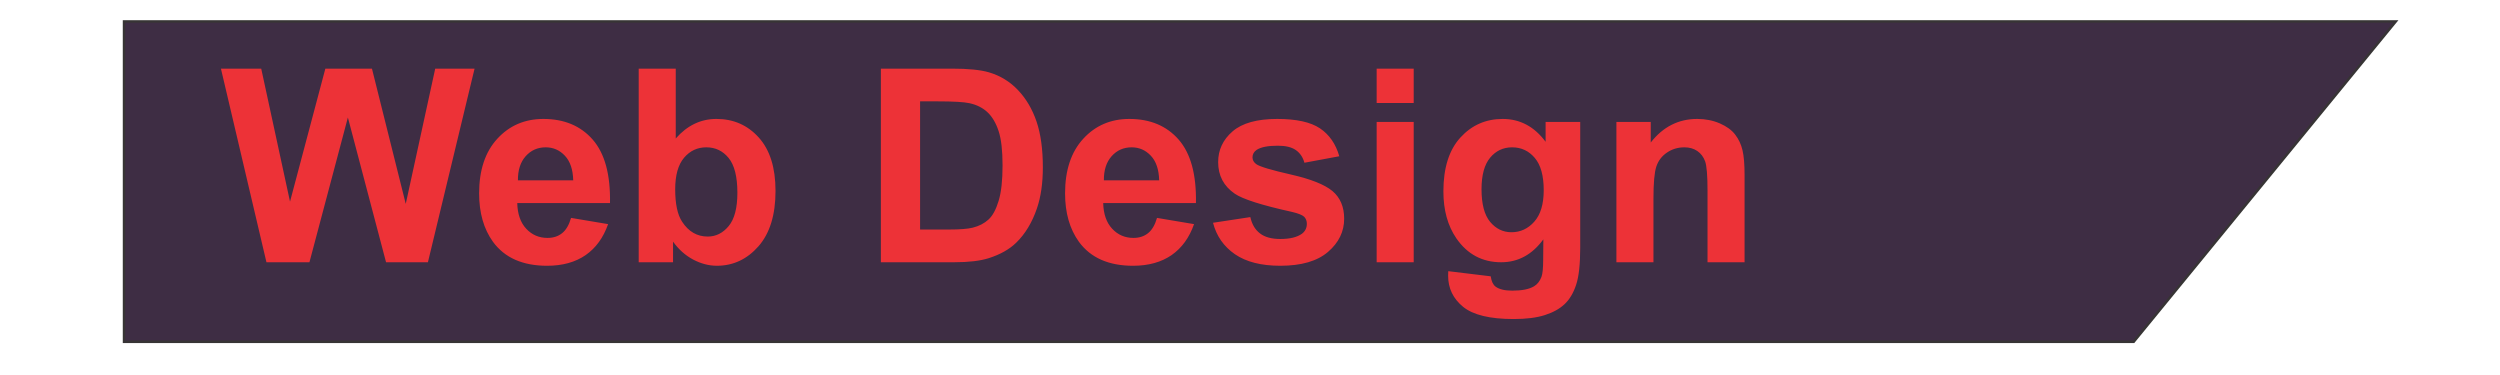 <?xml version="1.0" encoding="UTF-8"?>
<!DOCTYPE svg PUBLIC "-//W3C//DTD SVG 1.1//EN" "http://www.w3.org/Graphics/SVG/1.1/DTD/svg11.dtd">
<!-- Creator: CorelDRAW 2019 (64-Bit Evaluation Version) -->
<svg xmlns="http://www.w3.org/2000/svg" xml:space="preserve" width="200mm" height="30mm" version="1.1" style="shape-rendering:geometricPrecision; text-rendering:geometricPrecision; image-rendering:optimizeQuality; fill-rule:evenodd; clip-rule:evenodd"
viewBox="0 0 20000 3000"
 xmlns:xlink="http://www.w3.org/1999/xlink"
 xmlns:xodm="http://www.corel.com/coreldraw/odm/2003">
 <defs>
  <style type="text/css">
   <![CDATA[
    .str0 {stroke:#373435;stroke-width:20;stroke-miterlimit:22.926}
    .fil0 {fill:#3E2D44}
    .fil1 {fill:#ED3237;fill-rule:nonzero}
   ]]>
  </style>
 </defs>
 <g id="Layer_x0020_1">
  <path id="webDesign1" class="fil0 str0" d="M992.24 171.33l18174.32 0 -2097.02 2563.04 -16077.3 0 0 -2563.04z"/>
  <path id="webText1" class="fil1" d="M2131.58 2097.97l-364.13 -1548.84 322.31 0 230.38 1063.93 282.66 -1063.93 372.79 0 270.39 1081.95 235.79 -1081.95 314.74 0 -373.15 1548.84 -334.93 0 -305.37 -1158.02 -307.53 1158.02 -343.95 0zm2436.82 -354.76l296.36 49.75c-37.86,108.52 -98.07,191.08 -179.91,248.05 -82.2,56.6 -184.95,85.08 -307.89,85.08 -195.05,0 -339.62,-63.81 -433,-191.44 -73.9,-102.39 -111.04,-231.46 -111.04,-387.57 0,-186.03 48.67,-332.05 145.66,-437.32 96.98,-105.64 219.92,-158.28 368.46,-158.28 166.56,0 298.16,55.17 394.78,165.49 96.26,110.32 142.41,279.41 138.08,507.26l-741.97 0c2.16,87.97 25.96,156.47 71.75,205.51 45.42,49.03 102.39,73.54 170.17,73.54 46.5,0 85.44,-12.61 116.81,-37.85 31.72,-25.24 55.52,-65.98 71.74,-122.22zm17.31 -300.68c-2.16,-86.17 -24.16,-151.79 -66.34,-196.49 -42.18,-45.07 -93.38,-67.42 -153.95,-67.42 -64.53,0 -117.89,23.79 -160.07,71.02 -42.18,47.23 -62.73,111.77 -62.01,192.89l442.37 0zm523.85 655.44l0 -1548.84 296.36 0 0 558.82c91.57,-104.19 199.73,-156.47 325.19,-156.47 136.64,0 249.49,49.4 338.9,148.54 89.41,99.15 134.12,241.56 134.12,427.23 0,191.8 -45.43,339.62 -136.64,443.45 -91.22,103.48 -202.26,155.39 -332.41,155.39 -64.17,0 -127.27,-16.58 -189.64,-49.39 -62.37,-33.17 -116.09,-80.76 -161.16,-143.49l0 164.76 -274.72 0zm292.03 -582.98c0,116.45 18.39,202.98 55.16,258.5 51.56,79.32 119.7,118.98 205.14,118.98 65.62,0 121.5,-28.12 168.01,-84.37 46.15,-56.24 69.22,-144.93 69.22,-265.71 0,-128.71 -23.43,-221.36 -69.94,-278.33 -46.51,-56.96 -106,-85.44 -178.83,-85.44 -71.38,0 -130.51,27.76 -177.74,83.28 -47.23,55.52 -71.02,139.89 -71.02,253.09zm1645.45 -965.86l570.36 0c128.71,0 226.77,9.74 294.19,29.57 90.5,26.68 168.37,74.27 232.91,142.77 64.89,68.14 113.92,151.78 147.81,250.93 33.53,98.78 50.48,221 50.48,365.93 0,127.63 -15.87,237.23 -47.59,329.53 -38.58,112.84 -93.74,204.06 -165.49,273.64 -54.08,53 -127.26,94.1 -219.2,123.66 -68.86,21.99 -160.79,32.81 -276.16,32.81l-587.31 0 0 -1548.84zm313.66 261.75l0 1025.35 232.55 0c86.88,0 149.62,-5.05 188.19,-14.79 50.84,-12.62 92.66,-34.25 125.83,-64.53 33.53,-30.29 60.57,-80.04 81.48,-149.26 21.27,-69.22 31.72,-164.04 31.72,-283.74 0,-119.69 -10.45,-211.27 -31.72,-275.44 -20.91,-64.18 -50.48,-113.93 -88.33,-149.98 -37.86,-35.7 -85.81,-60.21 -144.22,-72.83 -43.26,-9.73 -128.7,-14.78 -255.61,-14.78l-139.89 0zm1895.31 932.33l296.36 49.75c-37.86,108.52 -98.07,191.08 -179.91,248.05 -82.2,56.6 -184.95,85.08 -307.89,85.08 -195.05,0 -339.62,-63.81 -433,-191.44 -73.9,-102.39 -111.04,-231.46 -111.04,-387.57 0,-186.03 48.67,-332.05 145.66,-437.32 96.98,-105.64 219.92,-158.28 368.46,-158.28 166.56,0 298.16,55.17 394.78,165.49 96.26,110.32 142.41,279.41 138.08,507.26l-741.97 0c2.16,87.97 25.96,156.47 71.75,205.51 45.42,49.03 102.39,73.54 170.17,73.54 46.5,0 85.44,-12.61 116.81,-37.85 31.72,-25.24 55.52,-65.98 71.74,-122.22zm17.31 -300.68c-2.16,-86.17 -24.16,-151.79 -66.34,-196.49 -42.18,-45.07 -93.38,-67.42 -153.95,-67.42 -64.53,0 -117.89,23.79 -160.07,71.02 -42.18,47.23 -62.73,111.77 -62.01,192.89l442.37 0zm430.83 339.62l298.52 -45.43c12.62,57.32 38.22,100.95 77.16,130.51 38.57,29.92 93.01,44.71 162.59,44.71 76.8,0 134.48,-14.06 173.42,-42.19 25.96,-19.82 38.94,-46.5 38.94,-79.67 0,-22.36 -7.21,-41.1 -21.27,-55.88 -14.79,-14.07 -47.96,-27.41 -99.15,-39.3 -239.75,-53 -391.54,-101.31 -455.71,-144.94 -89.05,-60.93 -133.4,-145.29 -133.4,-253.09 0,-97.7 38.58,-179.54 115.37,-245.88 76.8,-66.34 195.77,-99.51 356.93,-99.51 153.58,0 267.87,25.24 342.5,75.36 74.63,50.47 126.19,124.74 154.31,223.16l-279.05 51.92c-11.9,-43.98 -34.97,-77.87 -68.5,-101.31 -33.53,-23.43 -81.48,-34.97 -143.85,-34.97 -78.6,0 -134.84,10.82 -169.09,32.81 -22.72,15.5 -33.89,35.69 -33.89,60.21 0,21.27 9.73,39.29 29.56,54.08 27.04,19.82 119.7,47.59 278.33,83.64 158.63,36.05 269.32,80.04 332.05,132.31 62.37,52.64 93.38,126.55 93.38,221.01 0,102.75 -42.91,191.44 -129.07,265.35 -85.81,73.91 -213.08,111.04 -381.81,111.04 -152.86,0 -274,-31 -363.41,-92.65 -89.05,-61.66 -147.46,-145.3 -174.86,-251.29zm1309.09 -958.29l0 -274.73 296.35 0 0 274.73 -296.35 0zm0 1274.11l0 -1122.69 296.35 0 0 1122.69 -296.35 0zm572.88 71.38l339.62 41.11c5.77,40.01 18.74,67.41 38.93,82.56 28.49,21.27 72.83,32.08 133.4,32.08 77.51,0 135.56,-11.53 174.5,-34.97 25.95,-15.5 45.78,-40.38 59.12,-74.99 9.02,-24.51 13.7,-70.3 13.7,-136.28l1.45 -164.04c-89.42,122.22 -201.9,183.15 -337.46,183.15 -150.7,0 -270.4,-63.81 -358.37,-191.08 -69.22,-100.59 -103.83,-226.05 -103.83,-375.67 0,-188.2 45.43,-331.69 135.92,-430.84 90.49,-99.14 203.34,-148.9 338.18,-148.9 138.8,0 253.45,60.93 343.58,182.79l0 -158.99 276.89 0 0 1006.6c0,132.31 -10.82,231.46 -32.81,296.72 -21.63,65.61 -52.28,116.81 -91.93,154.3 -39.3,37.14 -91.94,66.7 -157.92,87.61 -65.97,21.27 -149.26,31.73 -249.84,31.73 -190.36,0 -325.2,-32.81 -404.88,-98.07 -79.68,-65.61 -119.33,-148.17 -119.33,-248.76 0,-9.74 0.36,-21.99 1.08,-36.06zm266.07 -655.44c0,118.98 23.07,205.86 68.86,261.03 46.15,55.16 103.11,82.92 170.53,82.92 72.11,0 133.4,-28.48 183.15,-85.09 50.11,-56.6 74.99,-140.24 74.99,-251.29 0,-116.09 -23.79,-202.25 -71.75,-258.5 -47.59,-56.24 -108.15,-84.36 -181.34,-84.36 -71.03,0 -129.43,27.76 -175.58,82.92 -45.79,55.16 -68.86,139.16 -68.86,252.37zm2104.41 584.06l-296.36 0 0 -572.16c0,-121.14 -6.49,-199.37 -19.1,-234.71 -12.98,-35.69 -33.53,-63.09 -62.38,-82.92 -28.84,-19.83 -63.45,-29.56 -103.83,-29.56 -51.91,0 -98.42,14.06 -139.52,42.18 -41.46,28.12 -69.59,65.62 -84.73,111.76 -15.5,46.51 -23.07,132.32 -23.07,257.78l0 507.63 -296.36 0 0 -1122.69 274.73 0 0 164.76c98.42,-125.82 222.08,-188.56 371.7,-188.56 65.62,0 125.83,11.9 180.27,35.34 54.8,23.79 95.9,53.72 123.66,90.13 28.12,36.77 47.59,78.23 58.41,124.74 11.17,46.51 16.58,112.85 16.58,199.38l0 696.9z"/>
 </g>
</svg>
